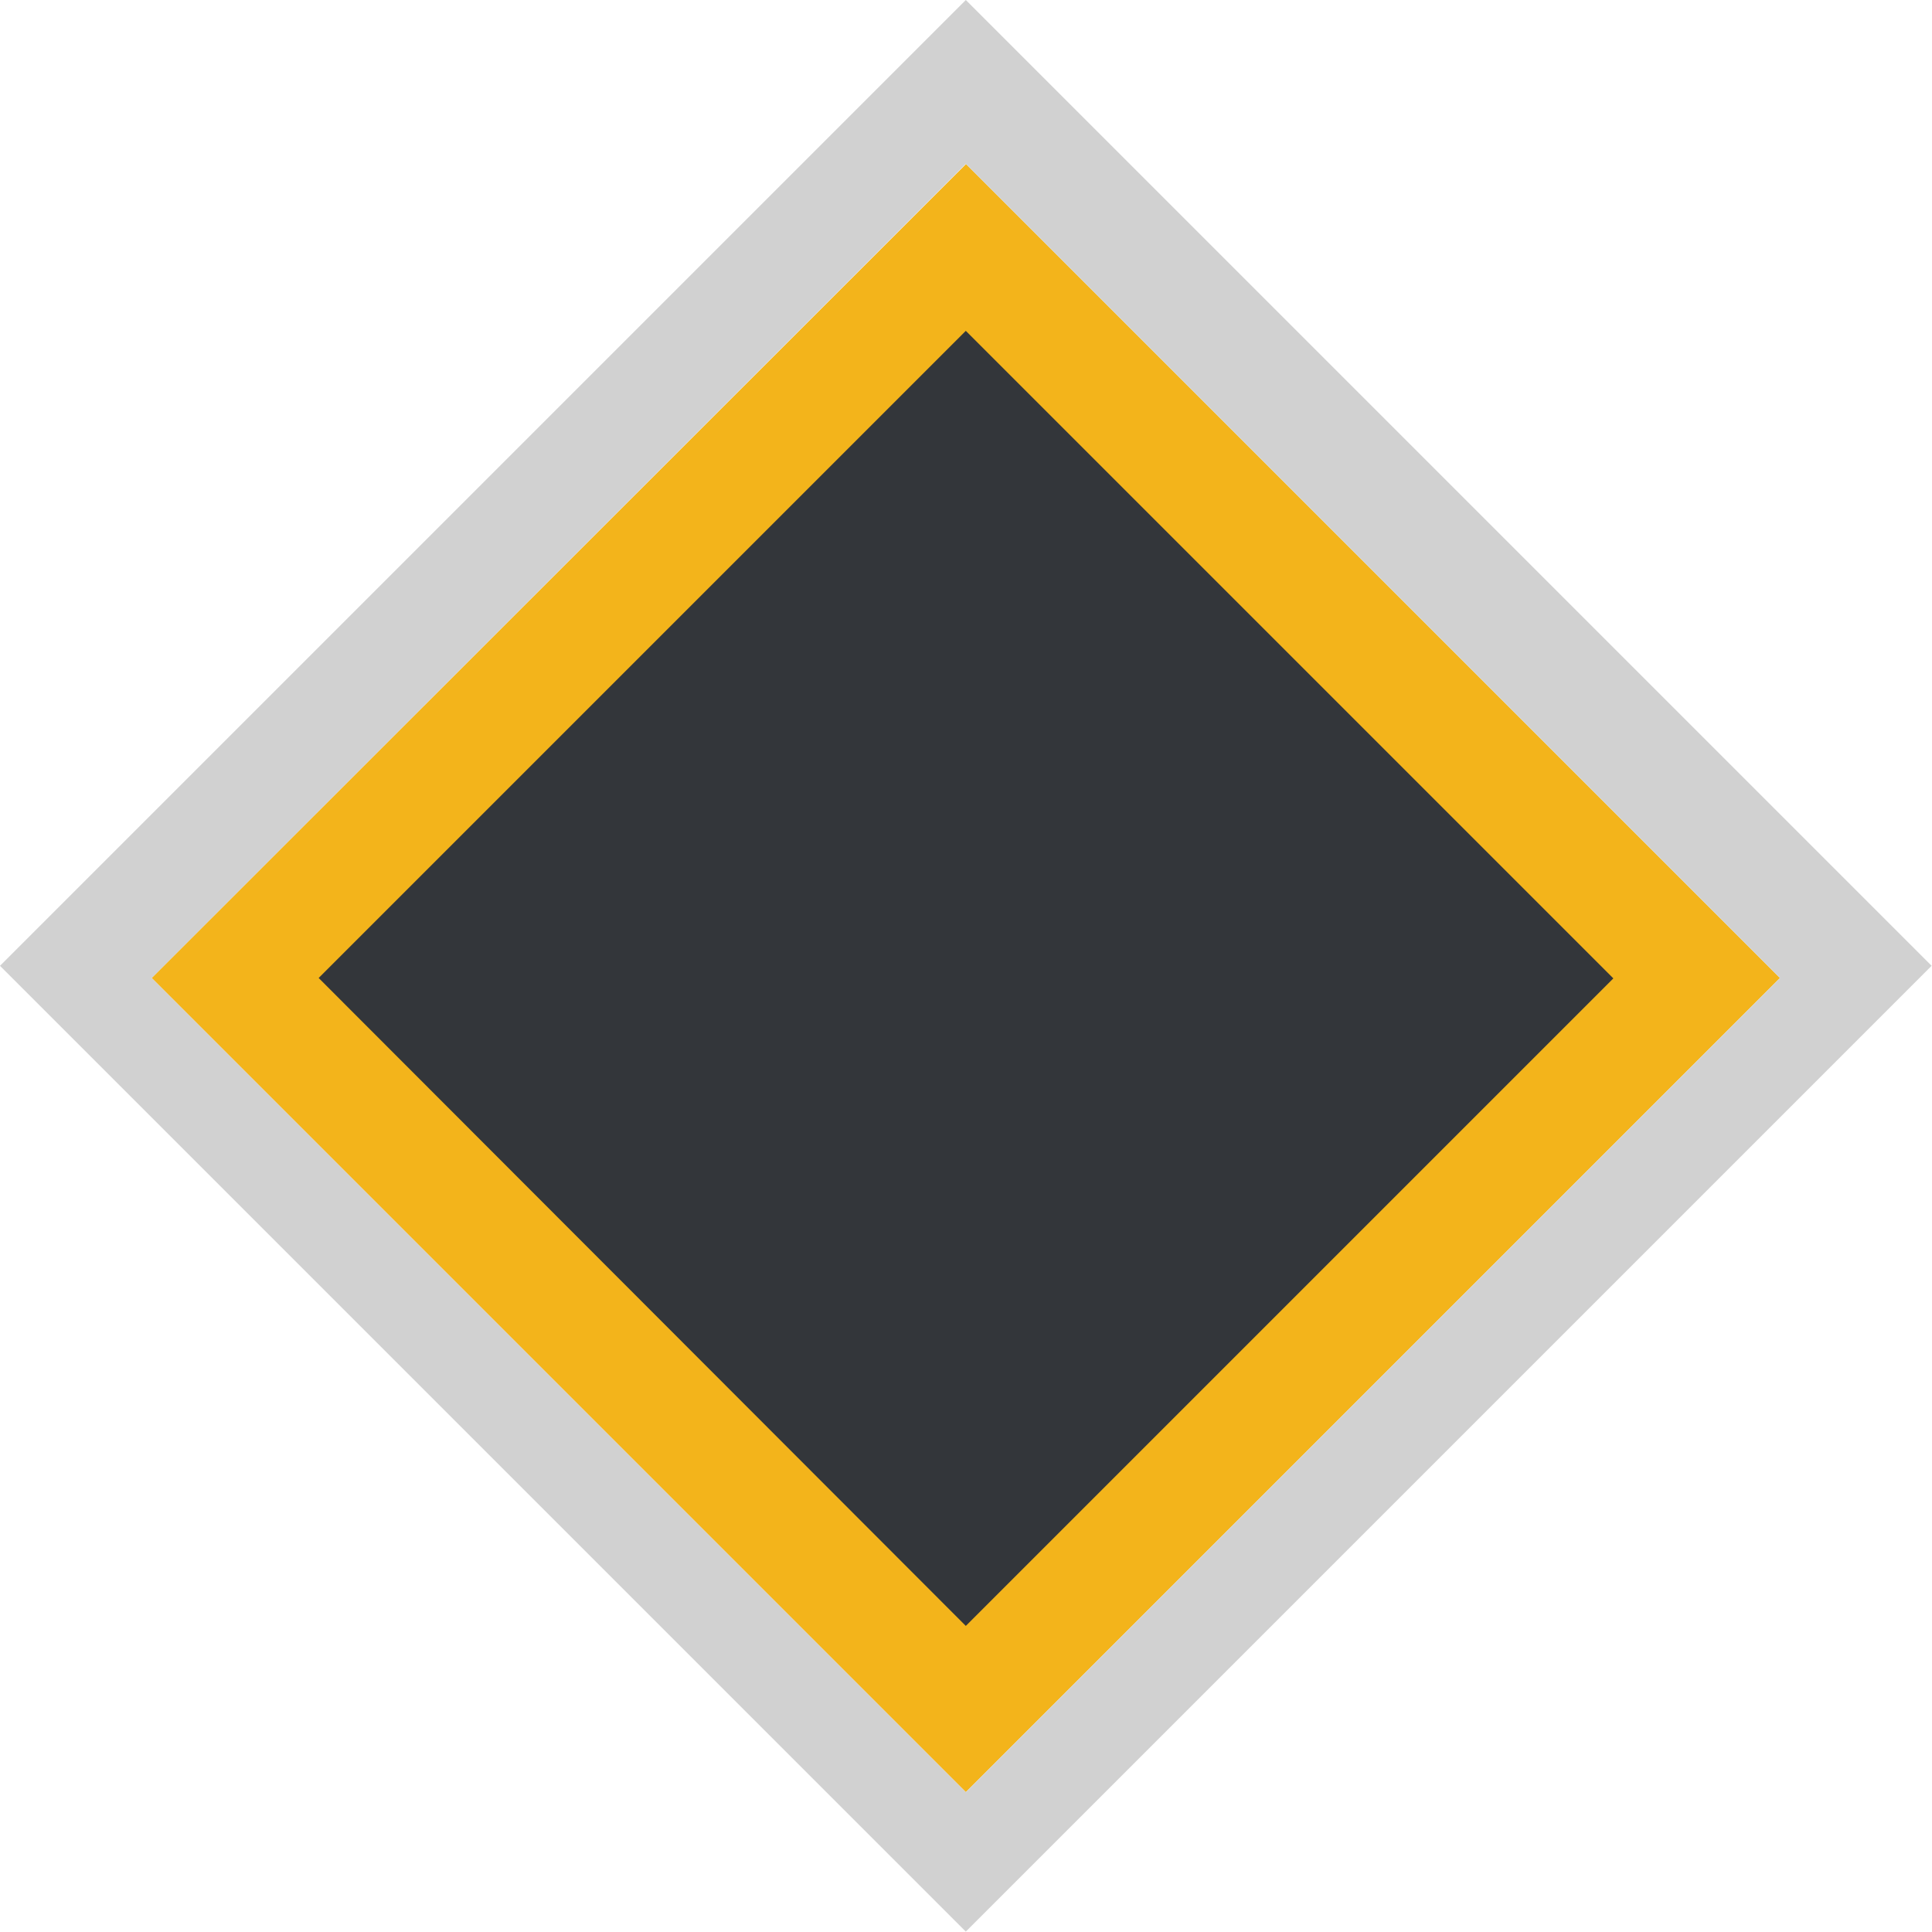 <?xml version="1.0" encoding="UTF-8"?><svg id="Layer_1" xmlns="http://www.w3.org/2000/svg" viewBox="0 0 49.17 49.17"><defs><style>.cls-1{fill:#d1d1d1;}.cls-2{fill:none;}.cls-3{fill:#f3b41b;}.cls-4{fill:#33363a;}</style></defs><g><rect class="cls-4" x="11.43" y="11.74" width="26.3" height="26.3" transform="translate(-10.4 24.67) rotate(-45)"/><path class="cls-3" d="m24.58,8.42l16.48,16.48-16.48,16.48L8.11,24.89,24.58,8.42m0-4.24L3.86,24.89l20.72,20.72,20.72-20.72L24.58,4.17h0Z"/></g><g><rect class="cls-2" x="9.93" y="10.24" width="29.3" height="29.3" transform="translate(-10.4 24.67) rotate(-45)"/><path class="cls-1" d="m24.58,0L0,24.58l24.58,24.58,24.58-24.58L24.58,0ZM3.86,24.89L24.58,4.17l20.72,20.72-20.72,20.72L3.86,24.89Z"/></g></svg>